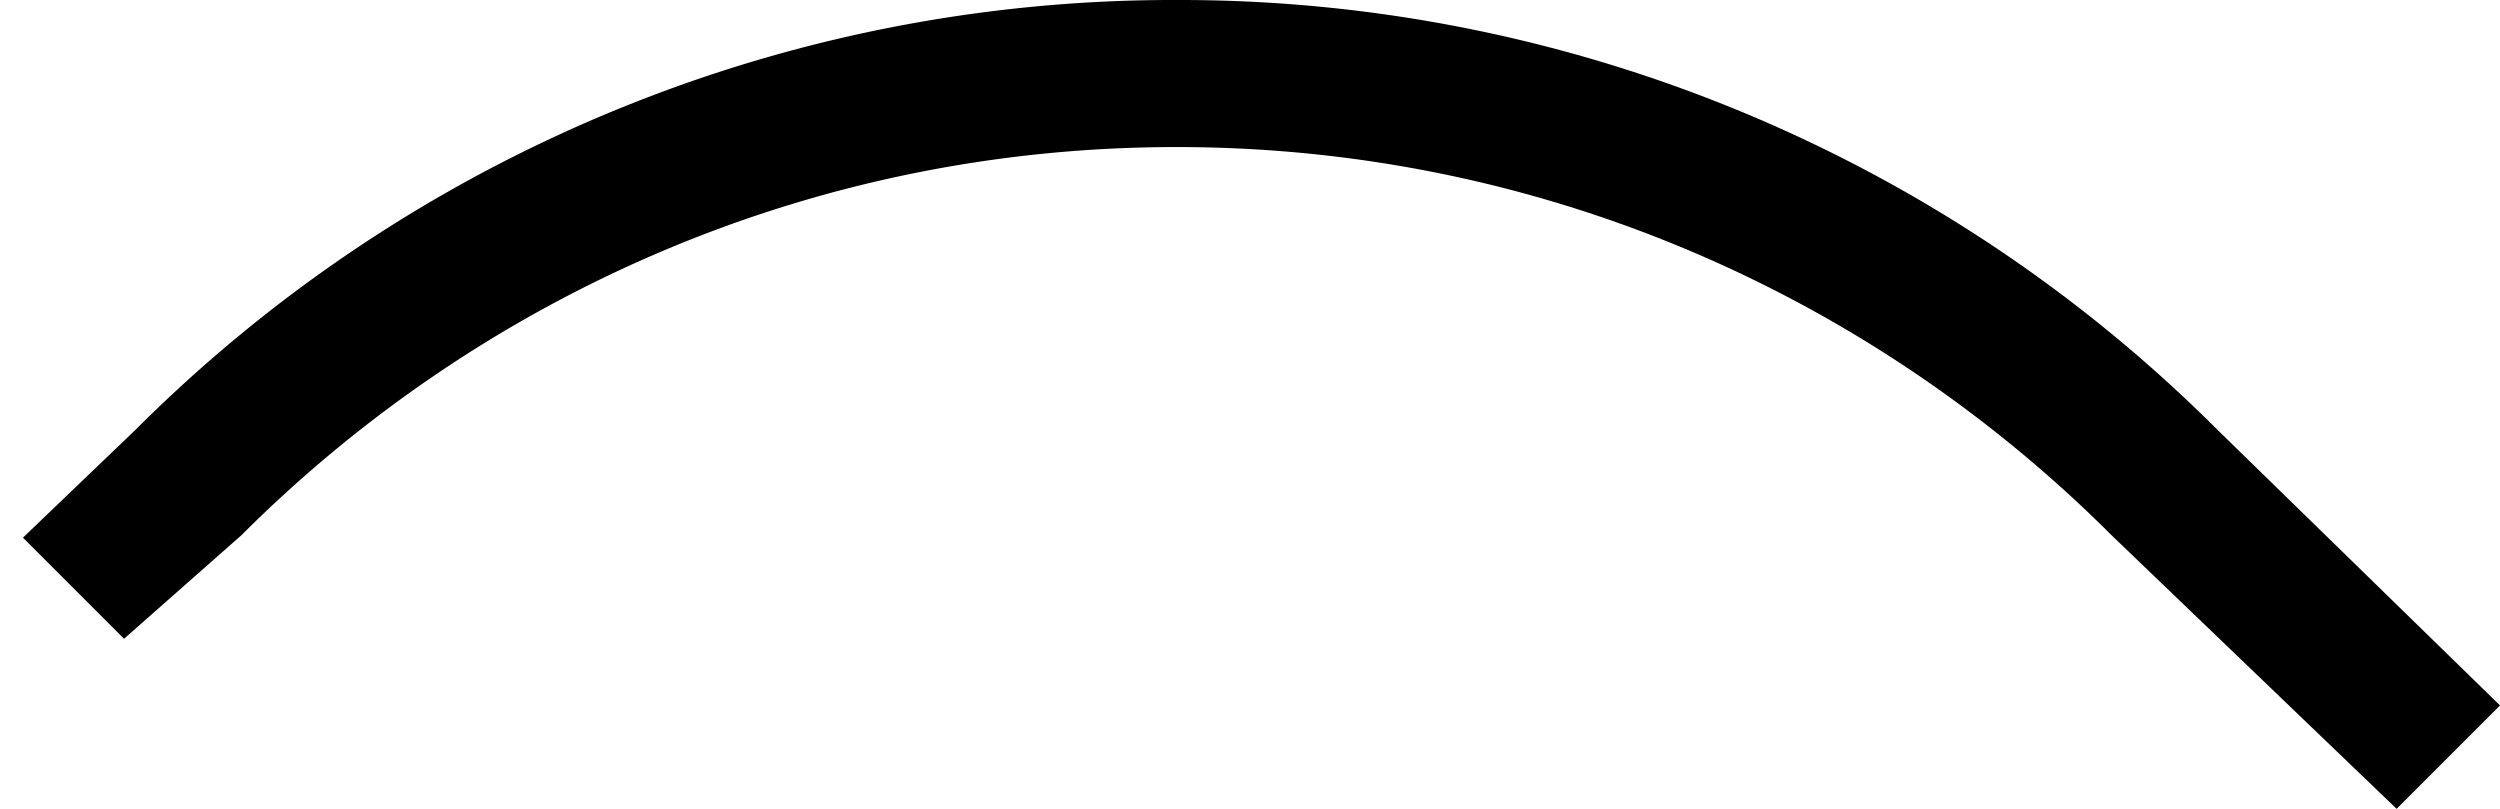 <svg xmlns="http://www.w3.org/2000/svg" version="1.0" width="34" height="11"><path d="M16 0A19.958 19.958 0 0 0 1.844 5.844L.312 7.312l1.375 1.375 1.594-1.406C6.54 4.024 11.03 2 16 2c4.97 0 9.461 2.024 12.719 5.281L32.594 11 34 9.594l-3.844-3.75A19.958 19.958 0 0 0 16 0z"/></svg>